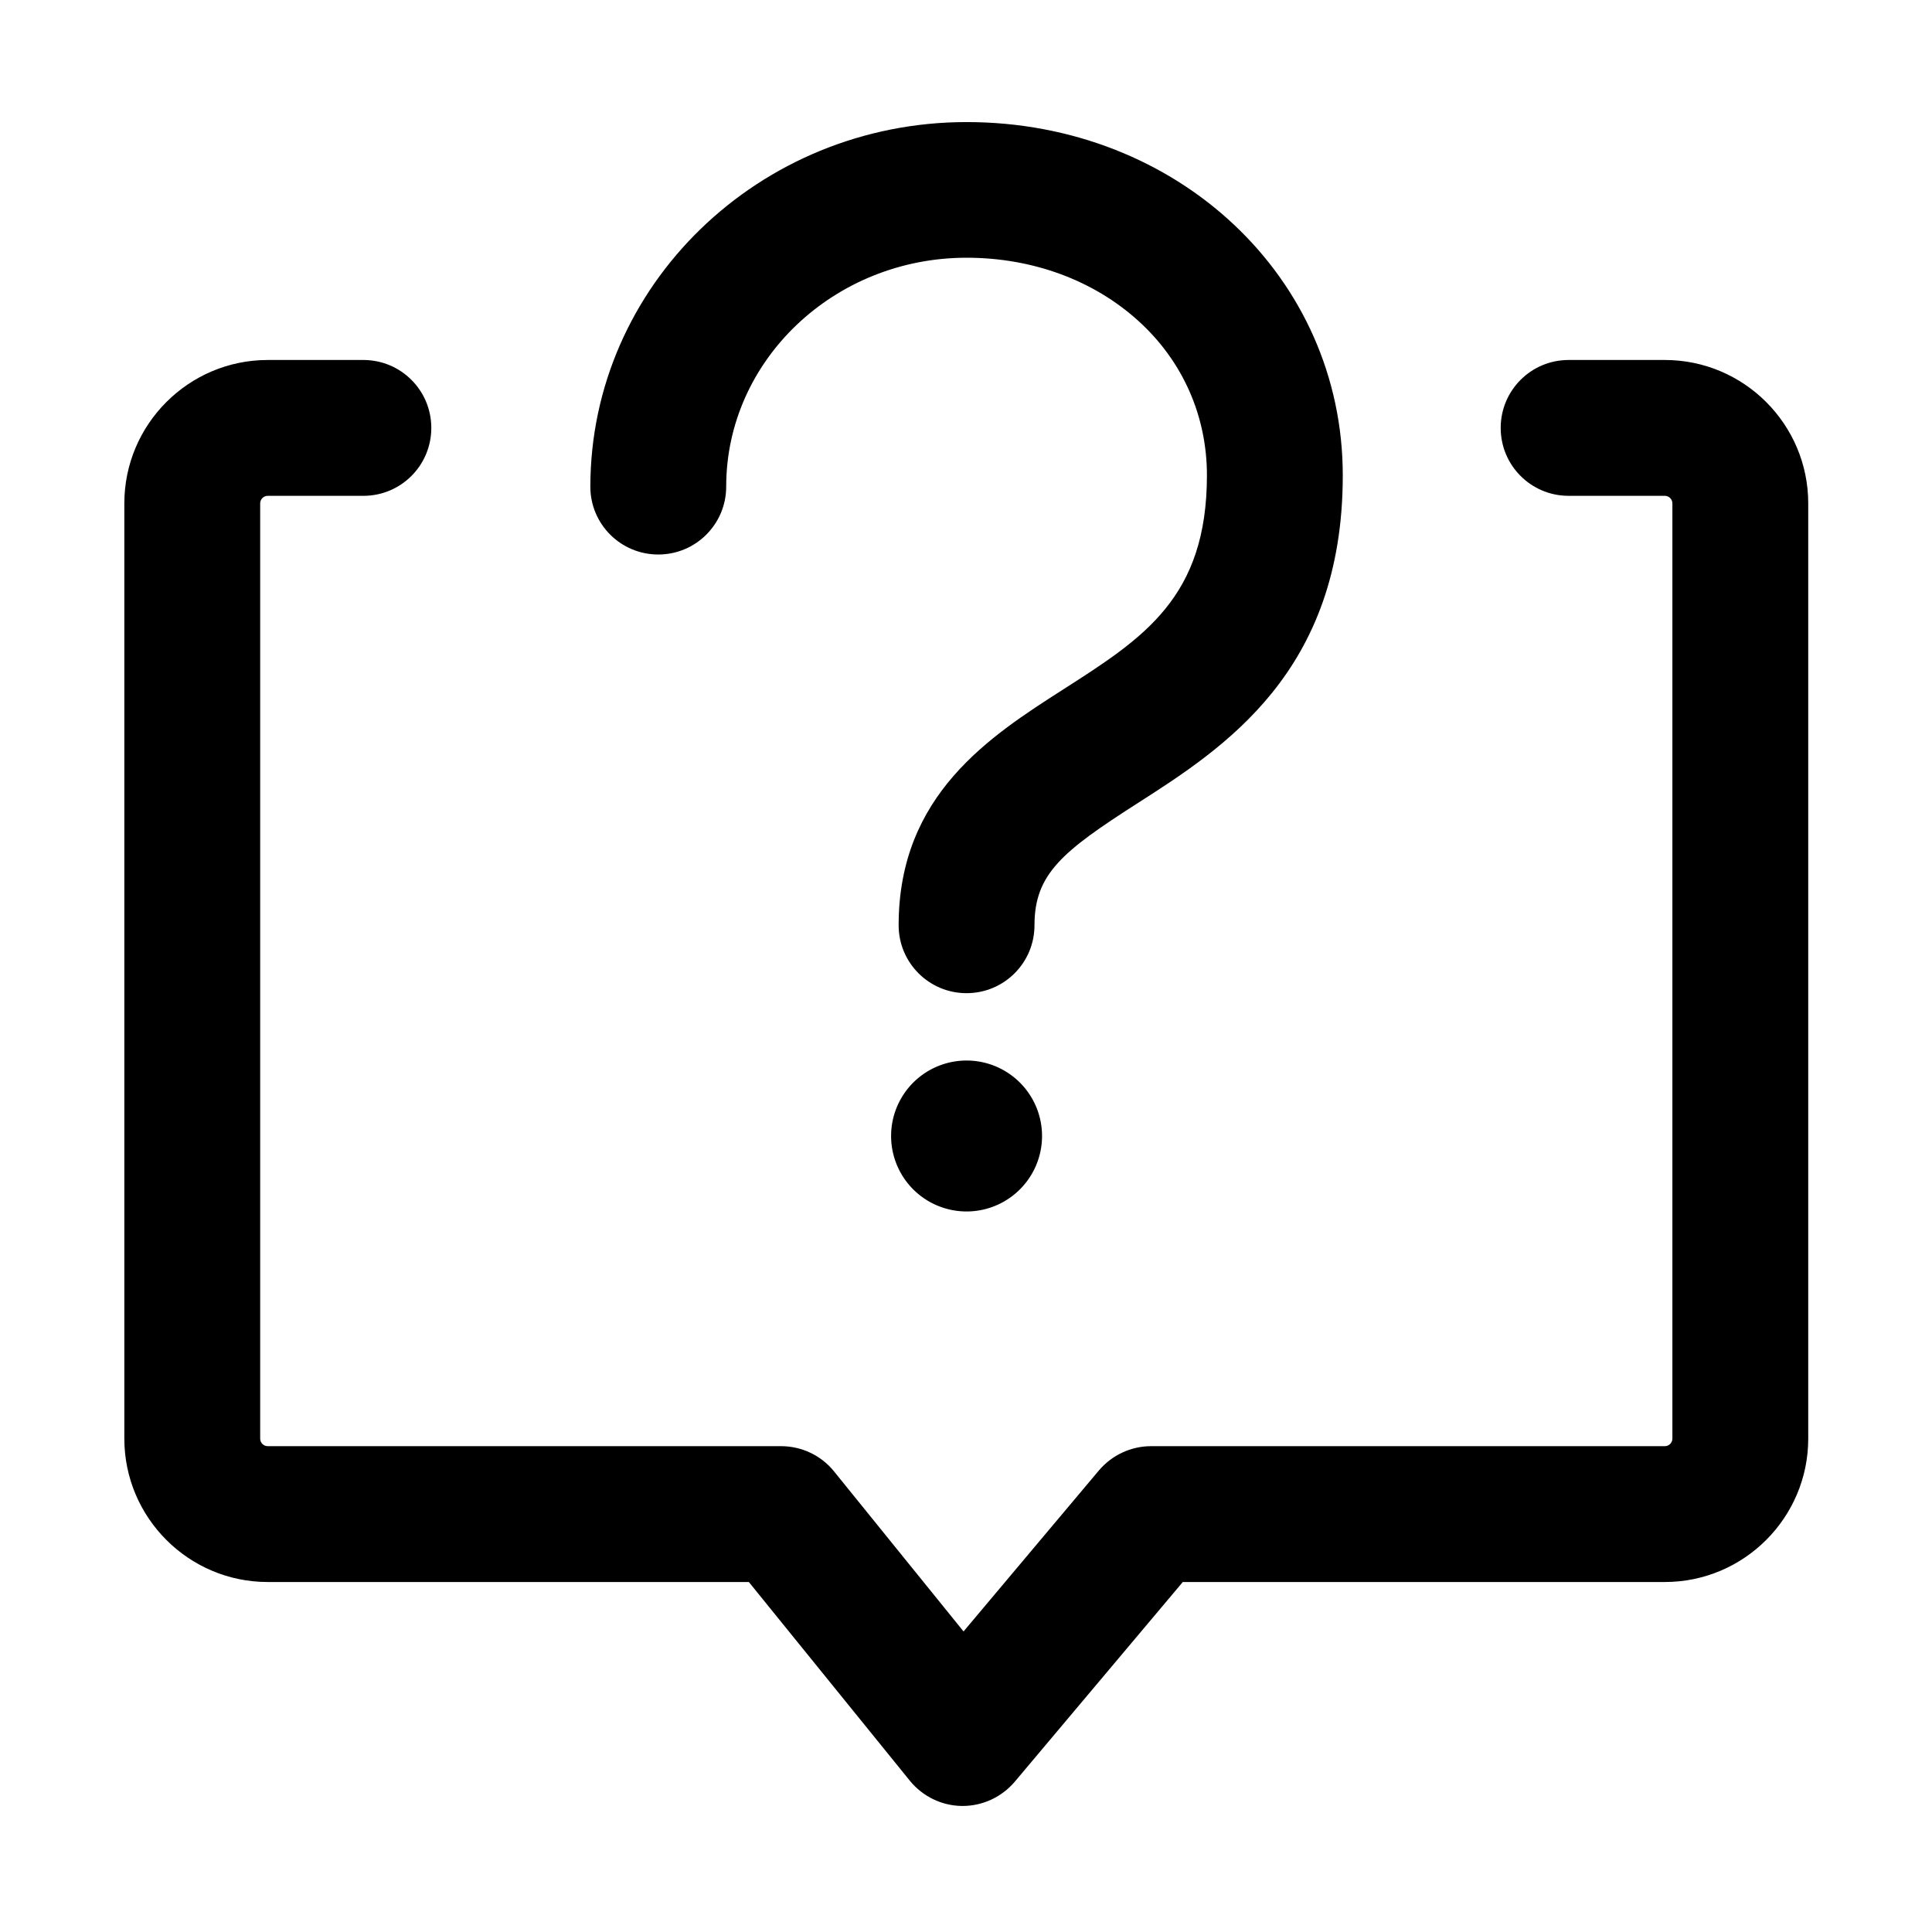<?xml version="1.0" standalone="no"?><!DOCTYPE svg PUBLIC "-//W3C//DTD SVG 1.1//EN" "http://www.w3.org/Graphics/SVG/1.1/DTD/svg11.dtd"><svg t="1694396647265" class="icon" viewBox="0 0 1024 1024" version="1.1" xmlns="http://www.w3.org/2000/svg" p-id="13812" xmlns:xlink="http://www.w3.org/1999/xlink" width="200" height="200"><path d="M882.4 190.8h-51c-19.9 0-36 16.1-36 36s16.1 36 36 36h51c2.2 0 4 1.8 4 4v495.7c0 2.2-1.8 4-4 4H610.1c-10.6 0-20.7 4.7-27.6 12.8l-71.8 85.4-68.7-84.9c-6.8-8.4-17.1-13.3-28-13.3H141.9c-2.2 0-4-1.8-4-4V266.8c0-2.2 1.8-4 4-4h50.7c19.9 0 36-16.1 36-36s-16.1-36-36-36h-50.7c-41.9 0-76 34.1-76 76v495.7c0 41.9 34.1 76 76 76h255l85.4 105.4c6.8 8.3 16.9 13.2 27.6 13.3h0.3c10.6 0 20.7-4.7 27.6-12.8l89.1-105.9h255.5c41.9 0 76-34.1 76-76V266.8c0-41.9-34.1-76-76-76z" p-id="13813"></path><path d="M348.9 293.9c19.9 0 36-16.1 36-36 0-66.9 57.2-121.3 127.4-121.3 35.1 0 67.5 12 91.3 33.7 23.3 21.2 36.1 50.2 36.1 81.6 0 64.8-33.5 86.2-76 113.4-38.9 24.9-87.4 55.9-87.4 125.1 0 19.9 16.1 36 36 36s36-16.1 36-36c0-27.2 14.9-39.2 54.2-64.4 46.1-29.5 109.2-69.8 109.2-174 0-105-87.6-187.3-199.4-187.3-110 0-199.4 86.7-199.4 193.3 0 19.8 16.1 35.9 36 35.9z" p-id="13814"></path><path d="M512.3 602.1m-40 0a40 40 0 1 0 80 0 40 40 0 1 0-80 0Z" p-id="13815"></path></svg>